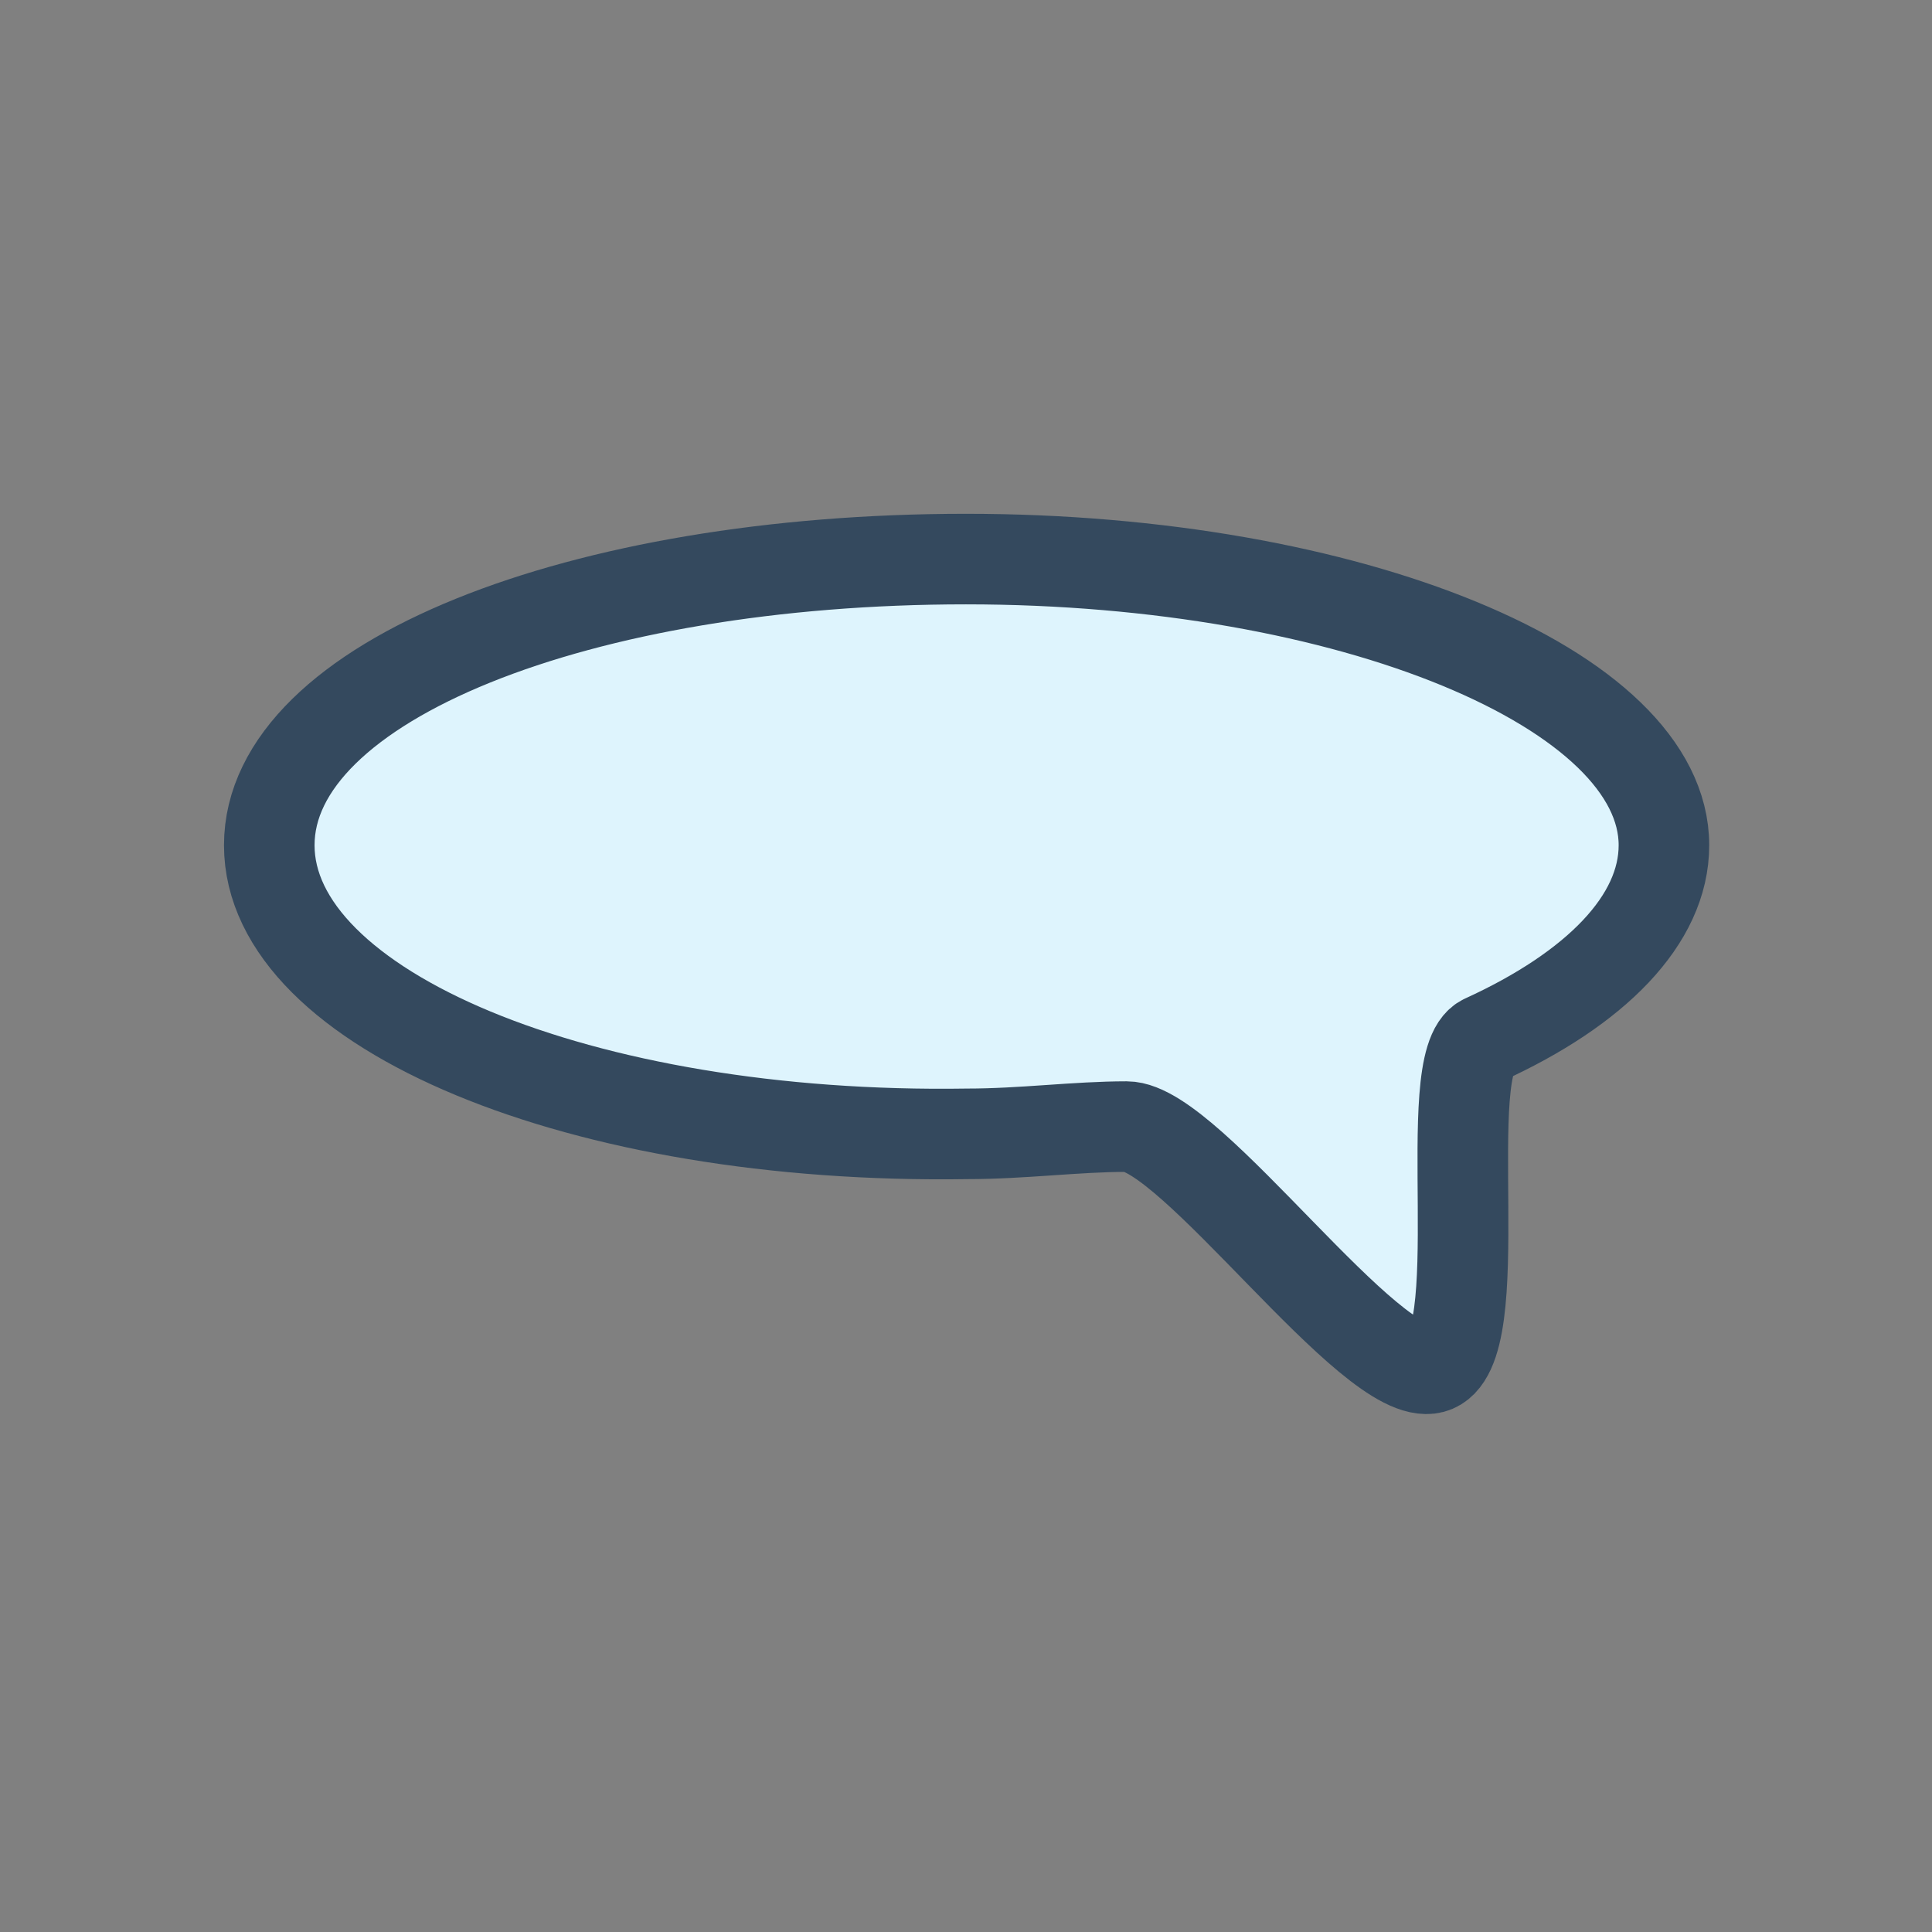 <svg xmlns="http://www.w3.org/2000/svg" viewBox="0 0 16 16"><rect x="0" y="0" width="16" height="16" fill="#808080" stroke="none"/><defs><style>.cls-1{fill:#def4fd;stroke:#34495e;stroke-linejoin:round;stroke-width:0.75px;}</style></defs><title>language</title><g id="_2" data-name="2"><path class="cls-1" d="M13.78,7c0,.62-.57,1.19-1.49,1.61-.39.18.07,2.59-.43,2.72s-2-2-2.53-2c-.42,0-.86.06-1.32.06C4.81,9.44,2.23,8.36,2.23,7S4.81,4.63,8,4.63,13.78,5.71,13.78,7Z"/></g></svg>